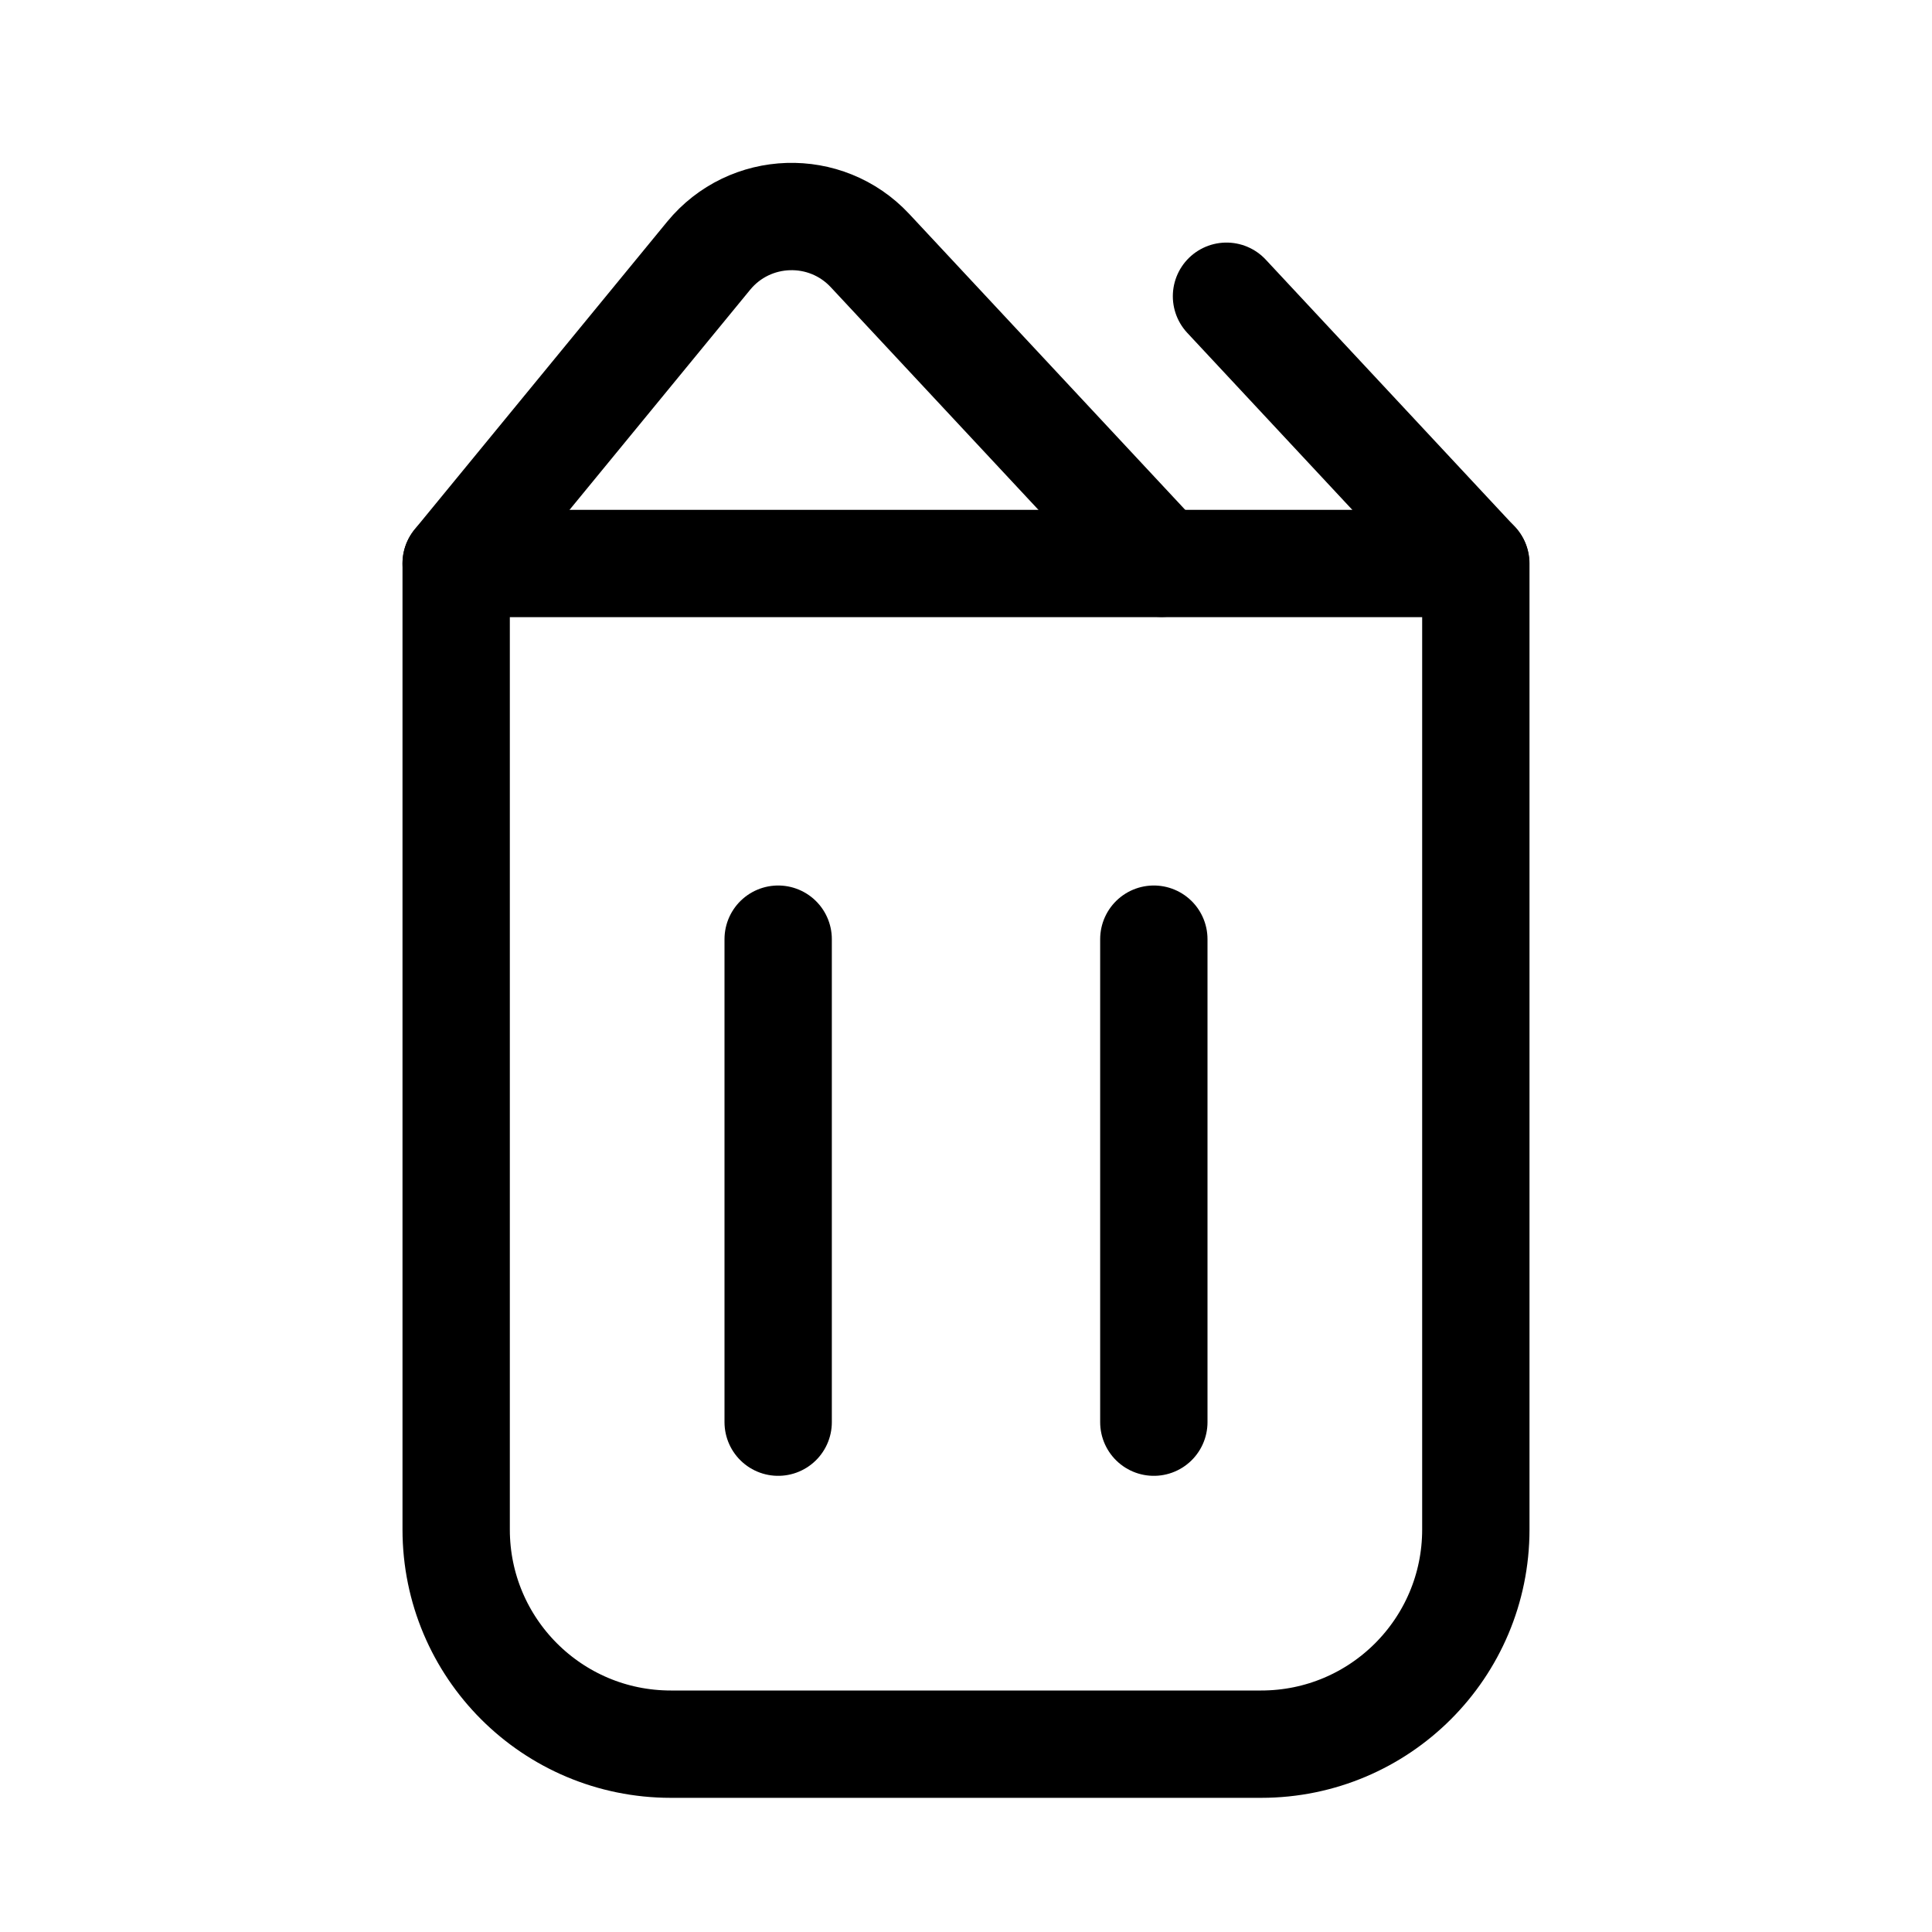 <svg xmlns="http://www.w3.org/2000/svg" height="18" width="18" viewBox="0 0 18 18"><title>trash 2 content</title><g fill="none" stroke="currentColor" class="nc-icon-wrapper"><line x1="7.25" y1="8.75" x2="7.25" y2="13.25" stroke-linecap="round" stroke-linejoin="round" stroke="currentColor"></line><line x1="10.75" y1="8.75" x2="10.75" y2="13.25" stroke-linecap="round" stroke-linejoin="round" stroke="currentColor"></line><path d="M4.25,5.249l2.352-2.866c.384-.468,1.092-.49,1.504-.048l2.717,2.913" stroke-linecap="round" stroke-linejoin="round" stroke="currentColor"></path><line x1="11.427" y1="2.76" x2="13.748" y2="5.249" stroke-linecap="round" stroke-linejoin="round" stroke="currentColor"></line><path d="M13.75,5.25V14.25c0,1.105-.895,2-2,2H6.25c-1.105,0-2-.895-2-2V5.25H13.75Z" stroke-linecap="round" stroke-linejoin="round"></path></g></svg>